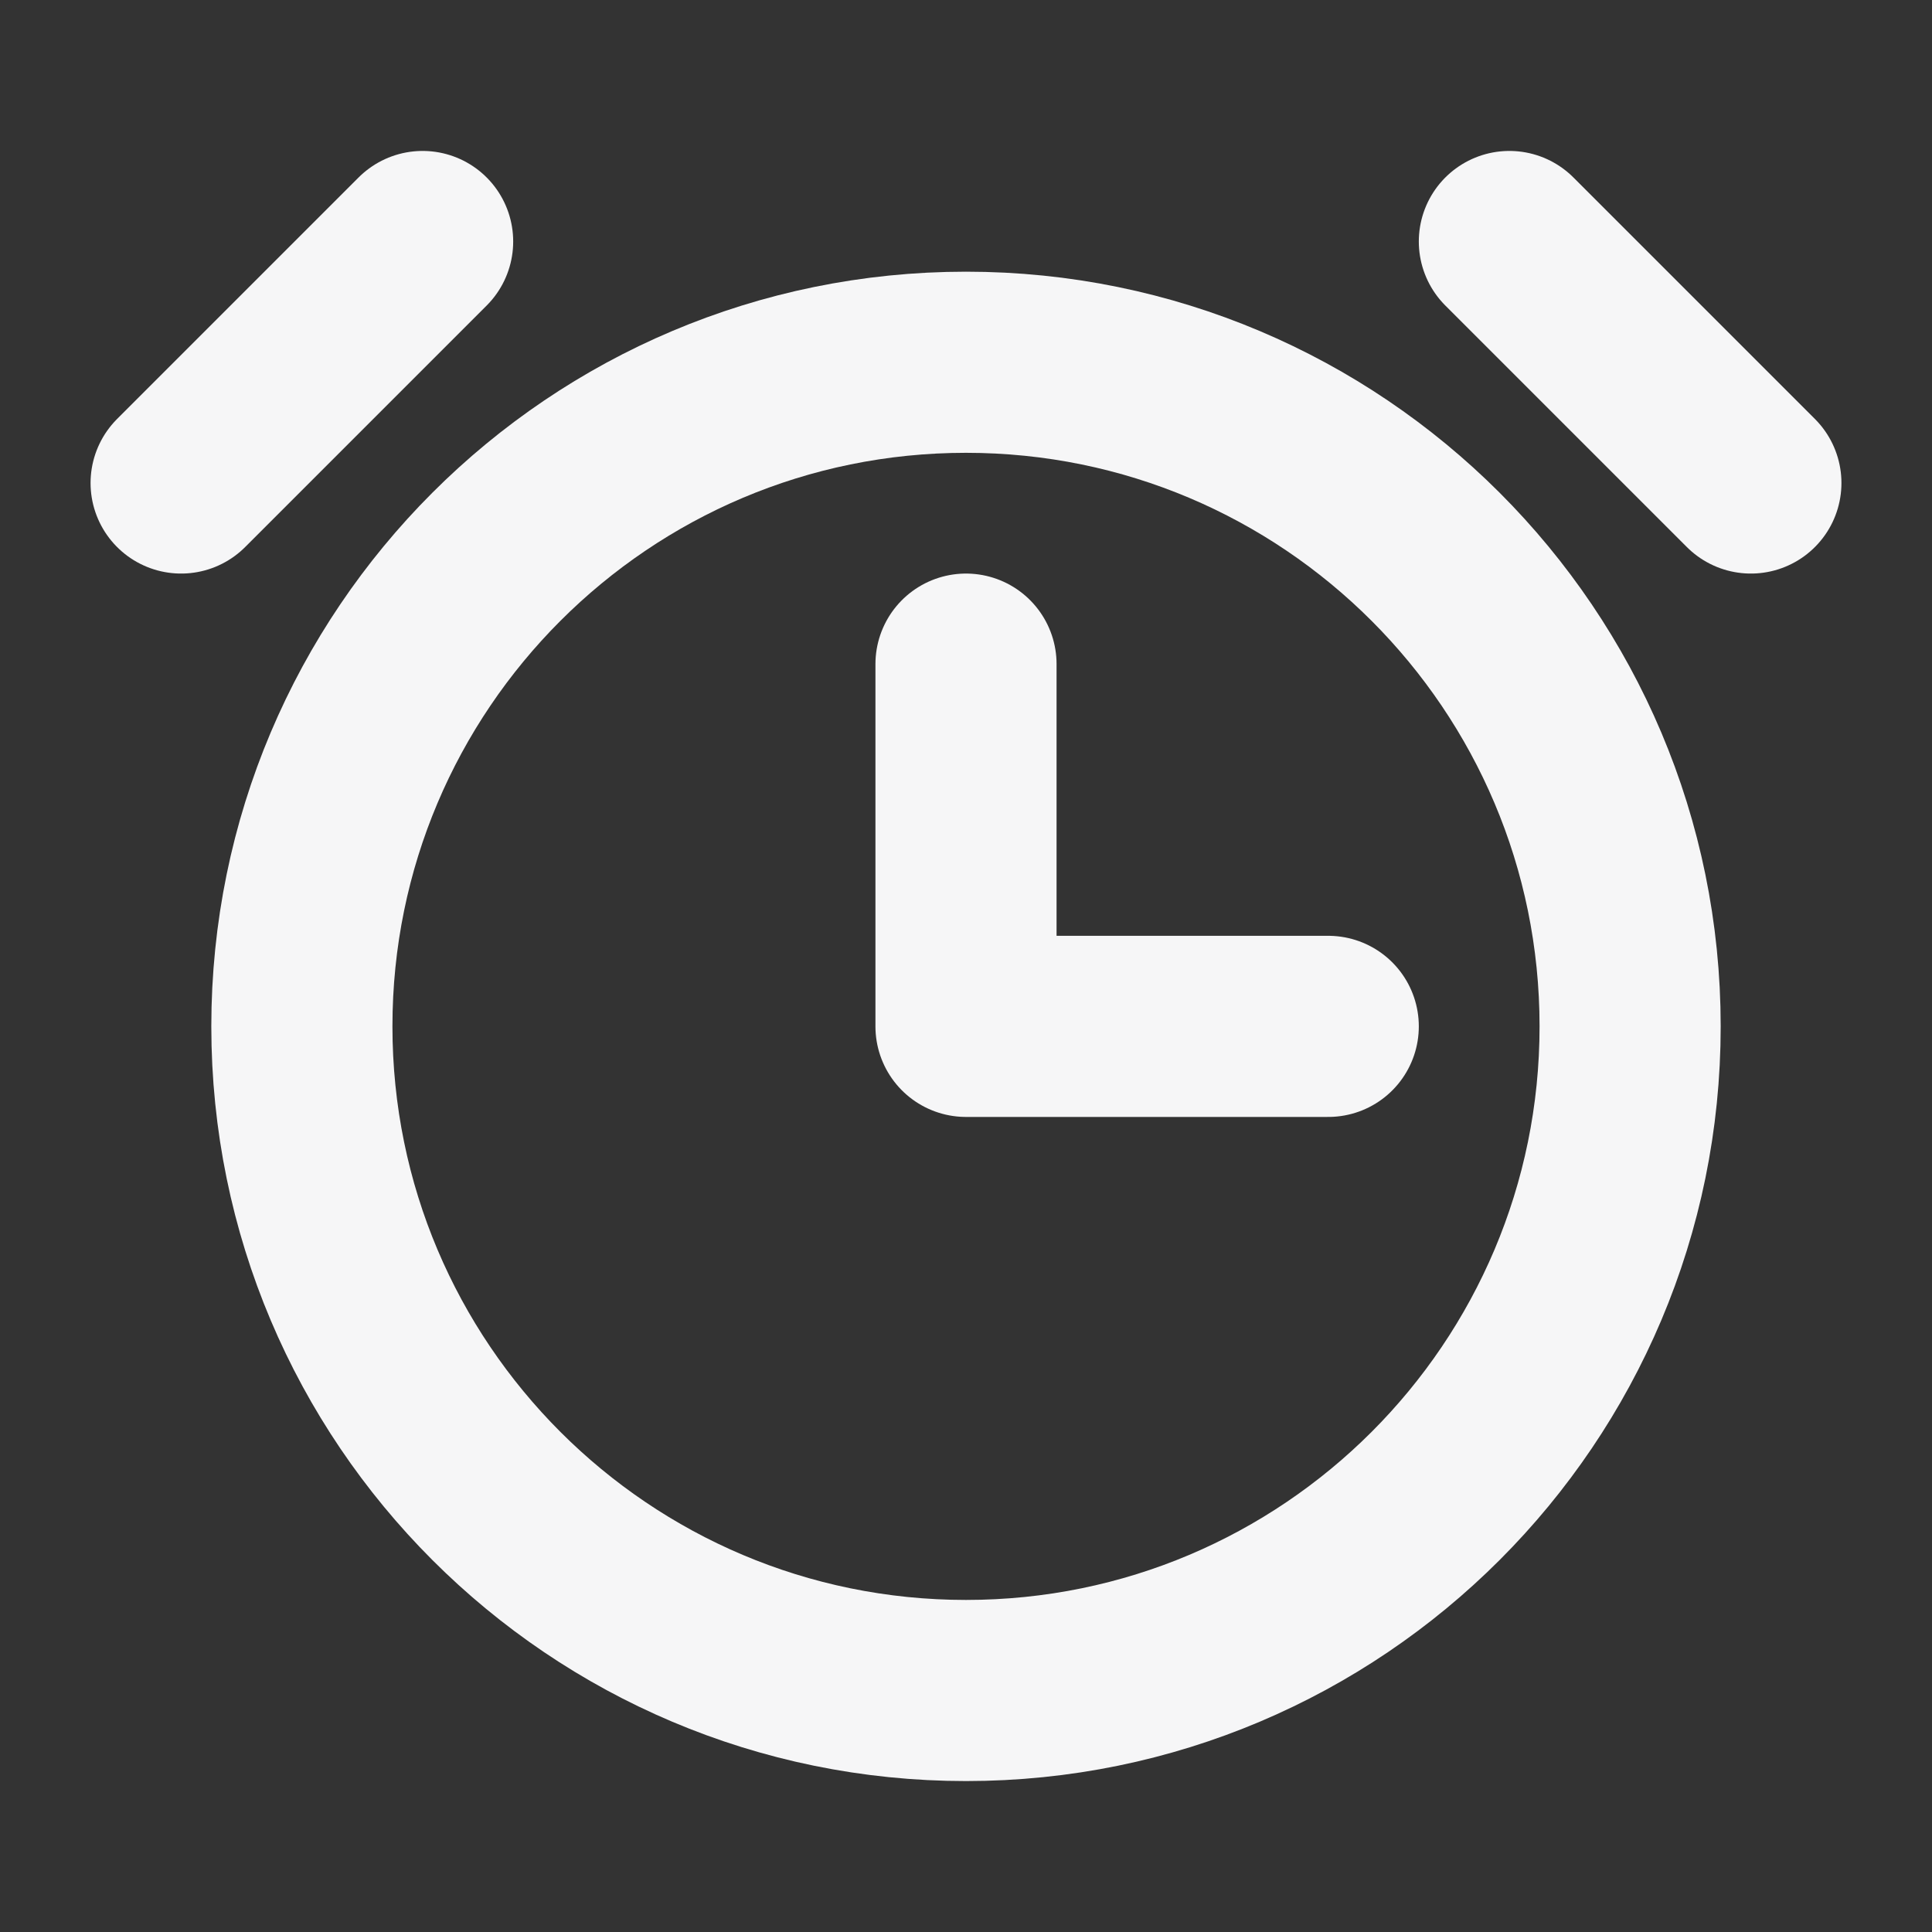 <svg width="32" height="32" viewBox="0 0 32 32" fill="none" xmlns="http://www.w3.org/2000/svg">
<rect x="0" y="0" width="32" height="32" fill="#333333" stroke="none"/>
<g clip-path="url(#clip0_13_75)">
<path d="M16 28C22.075 28 27 23.075 27 17C27 10.925 22.075 6 16 6C9.925 6 5 10.925 5 17C5 23.075 9.925 28 16 28Z" stroke="#F6F6F7" stroke-width="3" stroke-linecap="round" stroke-linejoin="round"/>
<path d="M7 4L3 8" stroke="#F6F6F7" stroke-width="3" stroke-linecap="round" stroke-linejoin="round"/>
<path d="M25 4L29 8" stroke="#F6F6F7" stroke-width="3" stroke-linecap="round" stroke-linejoin="round"/>
<path d="M16 11V17H22" stroke="#F6F6F7" stroke-width="3" stroke-linecap="round" stroke-linejoin="round"/>
</g>
<defs>
<clipPath id="clip0_13_75">
<rect width="32" height="32" fill="white"/>
</clipPath>
</defs>
</svg>
